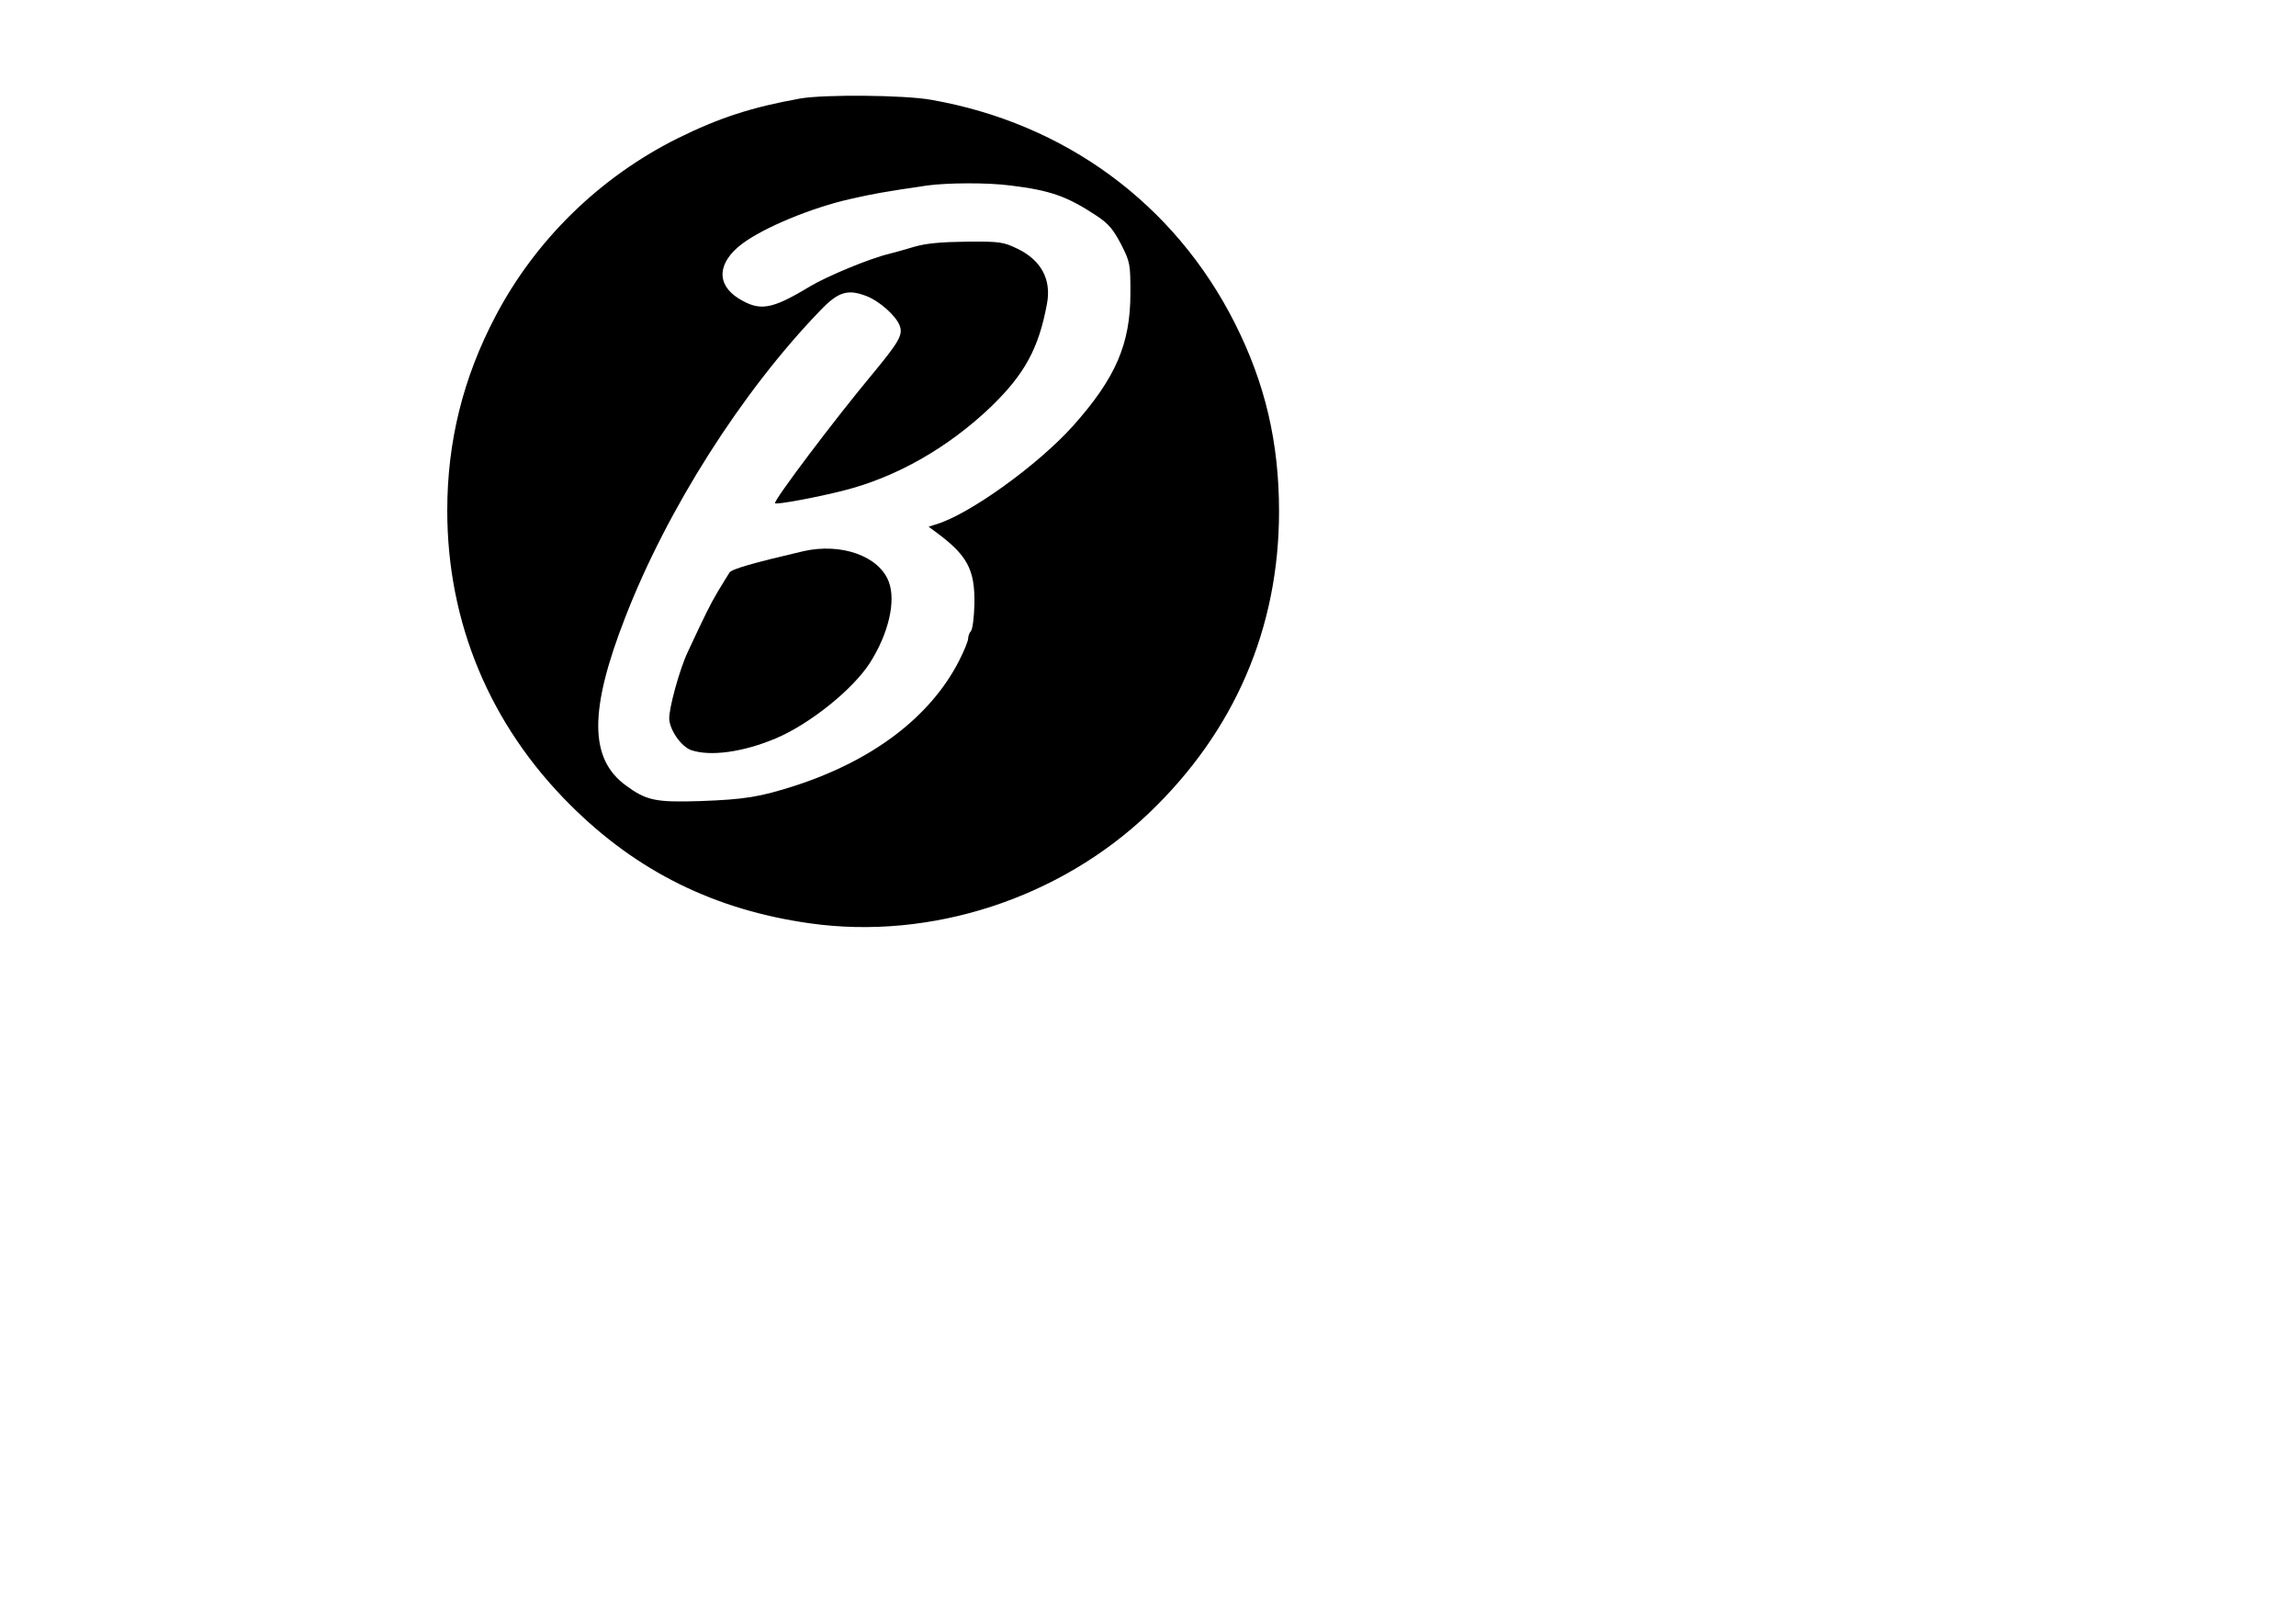 
 <svg  xmlns="http://www.w3.org/2000/svg"  viewBox="0 0 841.9 595.3">


<g transform="translate(0,434) scale(0.1,-0.1)" fill="#000000" stroke="none">
<path d="M2935 3979 c-178 -32 -296 -70 -450 -146 -285 -142 -521 -372 -668
-652 -119 -226 -177 -460 -177 -713 0 -410 156 -785 450 -1078 245 -245 531
-386 879 -435 444 -63 917 91 1245 405 313 299 476 678 476 1105 0 253 -51
470 -162 690 -221 438 -623 733 -1113 819 -99 18 -393 20 -480 5z m770 -319
c146 -18 207 -39 316 -111 45 -30 61 -50 90 -105 33 -65 34 -72 34 -179 0
-186 -54 -311 -210 -486 -130 -145 -385 -328 -505 -362 l-25 -8 23 -17 c119
-87 147 -139 145 -266 -1 -49 -7 -94 -13 -100 -5 -5 -10 -18 -10 -27 0 -9 -15
-46 -34 -83 -105 -204 -314 -363 -599 -456 -131 -42 -185 -51 -352 -57 -161
-5 -195 2 -271 58 -133 98 -134 275 -2 614 154 398 429 830 716 1127 65 68
100 79 168 53 48 -18 110 -73 123 -109 13 -33 -3 -60 -98 -175 -141 -169 -367
-469 -359 -476 5 -6 156 22 253 47 193 49 382 157 539 307 123 119 175 214
205 377 17 89 -21 160 -108 202 -52 25 -64 27 -186 26 -92 -1 -148 -6 -190
-18 -33 -10 -76 -22 -96 -27 -71 -17 -225 -81 -289 -119 -142 -86 -184 -92
-262 -44 -83 52 -77 132 13 200 80 60 254 132 395 164 82 19 128 27 284 50 75
10 220 11 305 0z"></path>
<path d="M2945 2319 c-184 -43 -261 -65 -270 -78 -5 -8 -25 -40 -43 -70 -30
-51 -44 -80 -110 -221 -30 -63 -70 -209 -68 -246 2 -41 44 -101 80 -114 70
-24 190 -8 311 43 125 53 282 179 345 277 68 107 96 226 69 297 -35 94 -174
144 -314 112z"></path>
</g>
</svg>